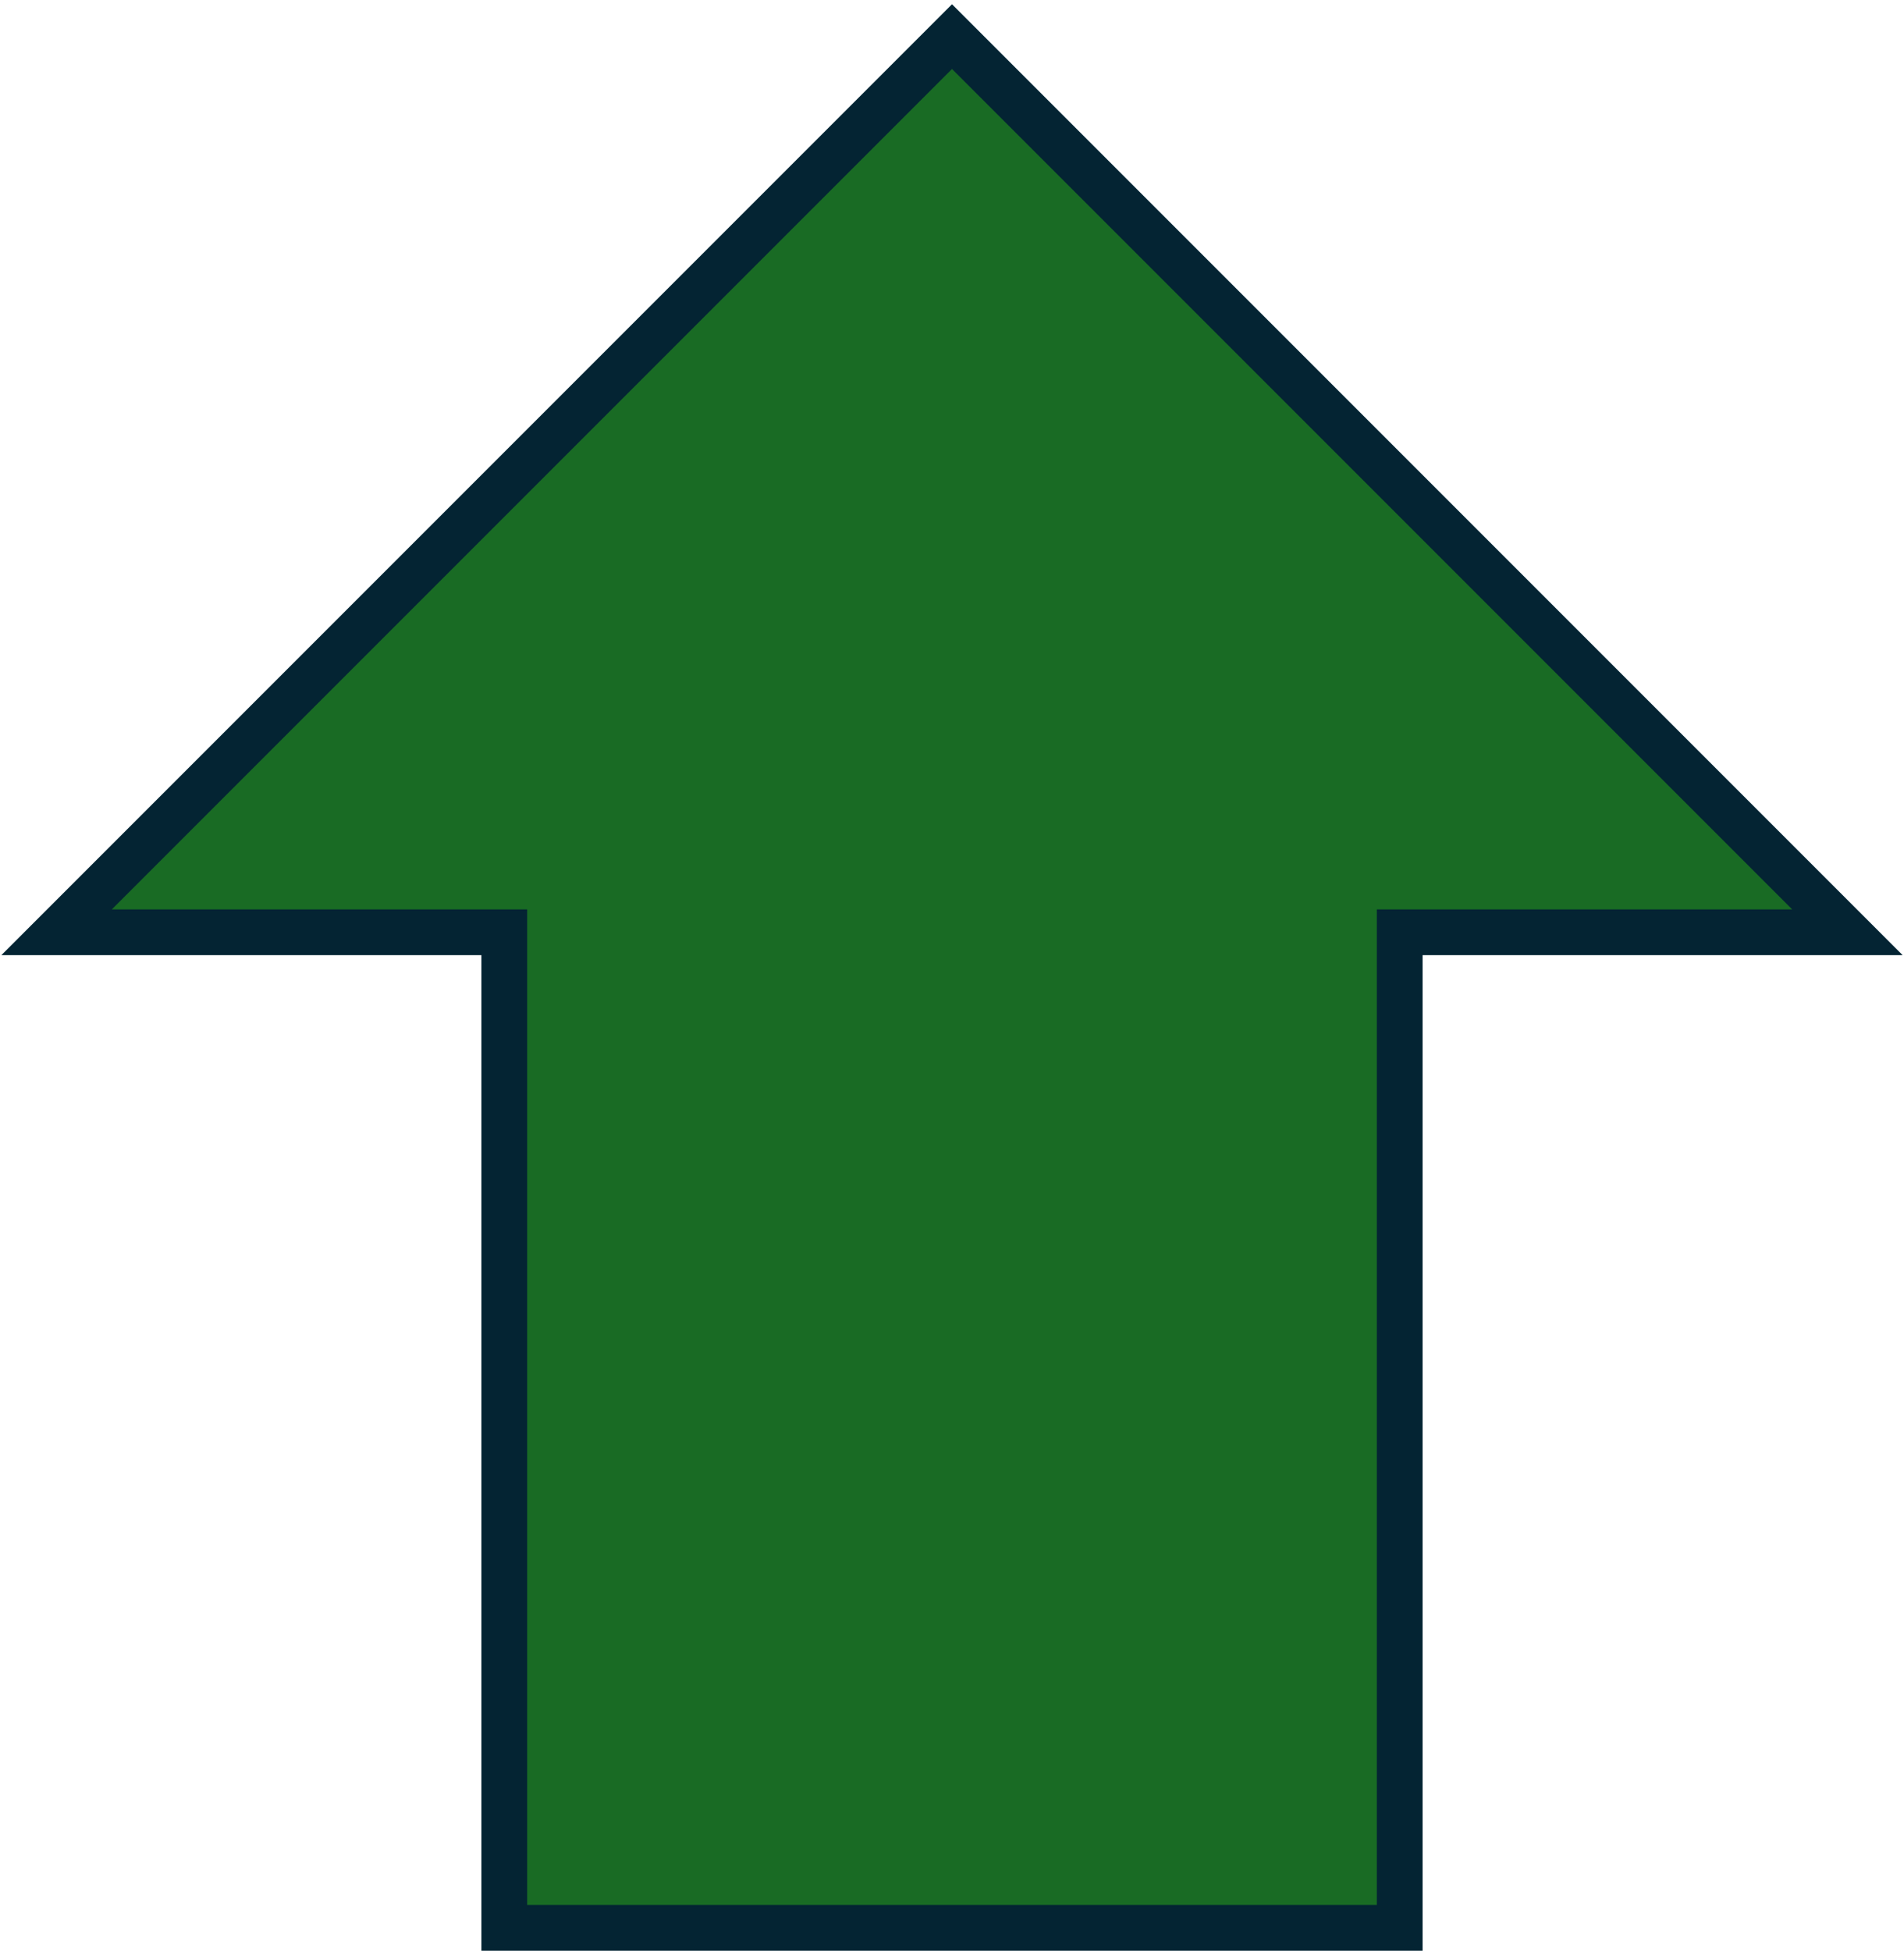 <svg width="286" height="293" xmlns="http://www.w3.org/2000/svg" xmlns:xlink="http://www.w3.org/1999/xlink" xml:space="preserve" overflow="hidden"><g transform="translate(-315 -347)"><path d="M323.5 487 458 352.5 592.5 487 525.25 487 525.25 636.5 390.75 636.5 390.75 487Z" stroke="#042433" stroke-width="6.875" stroke-miterlimit="8" fill="#196B24" fill-rule="evenodd"/></g></svg>